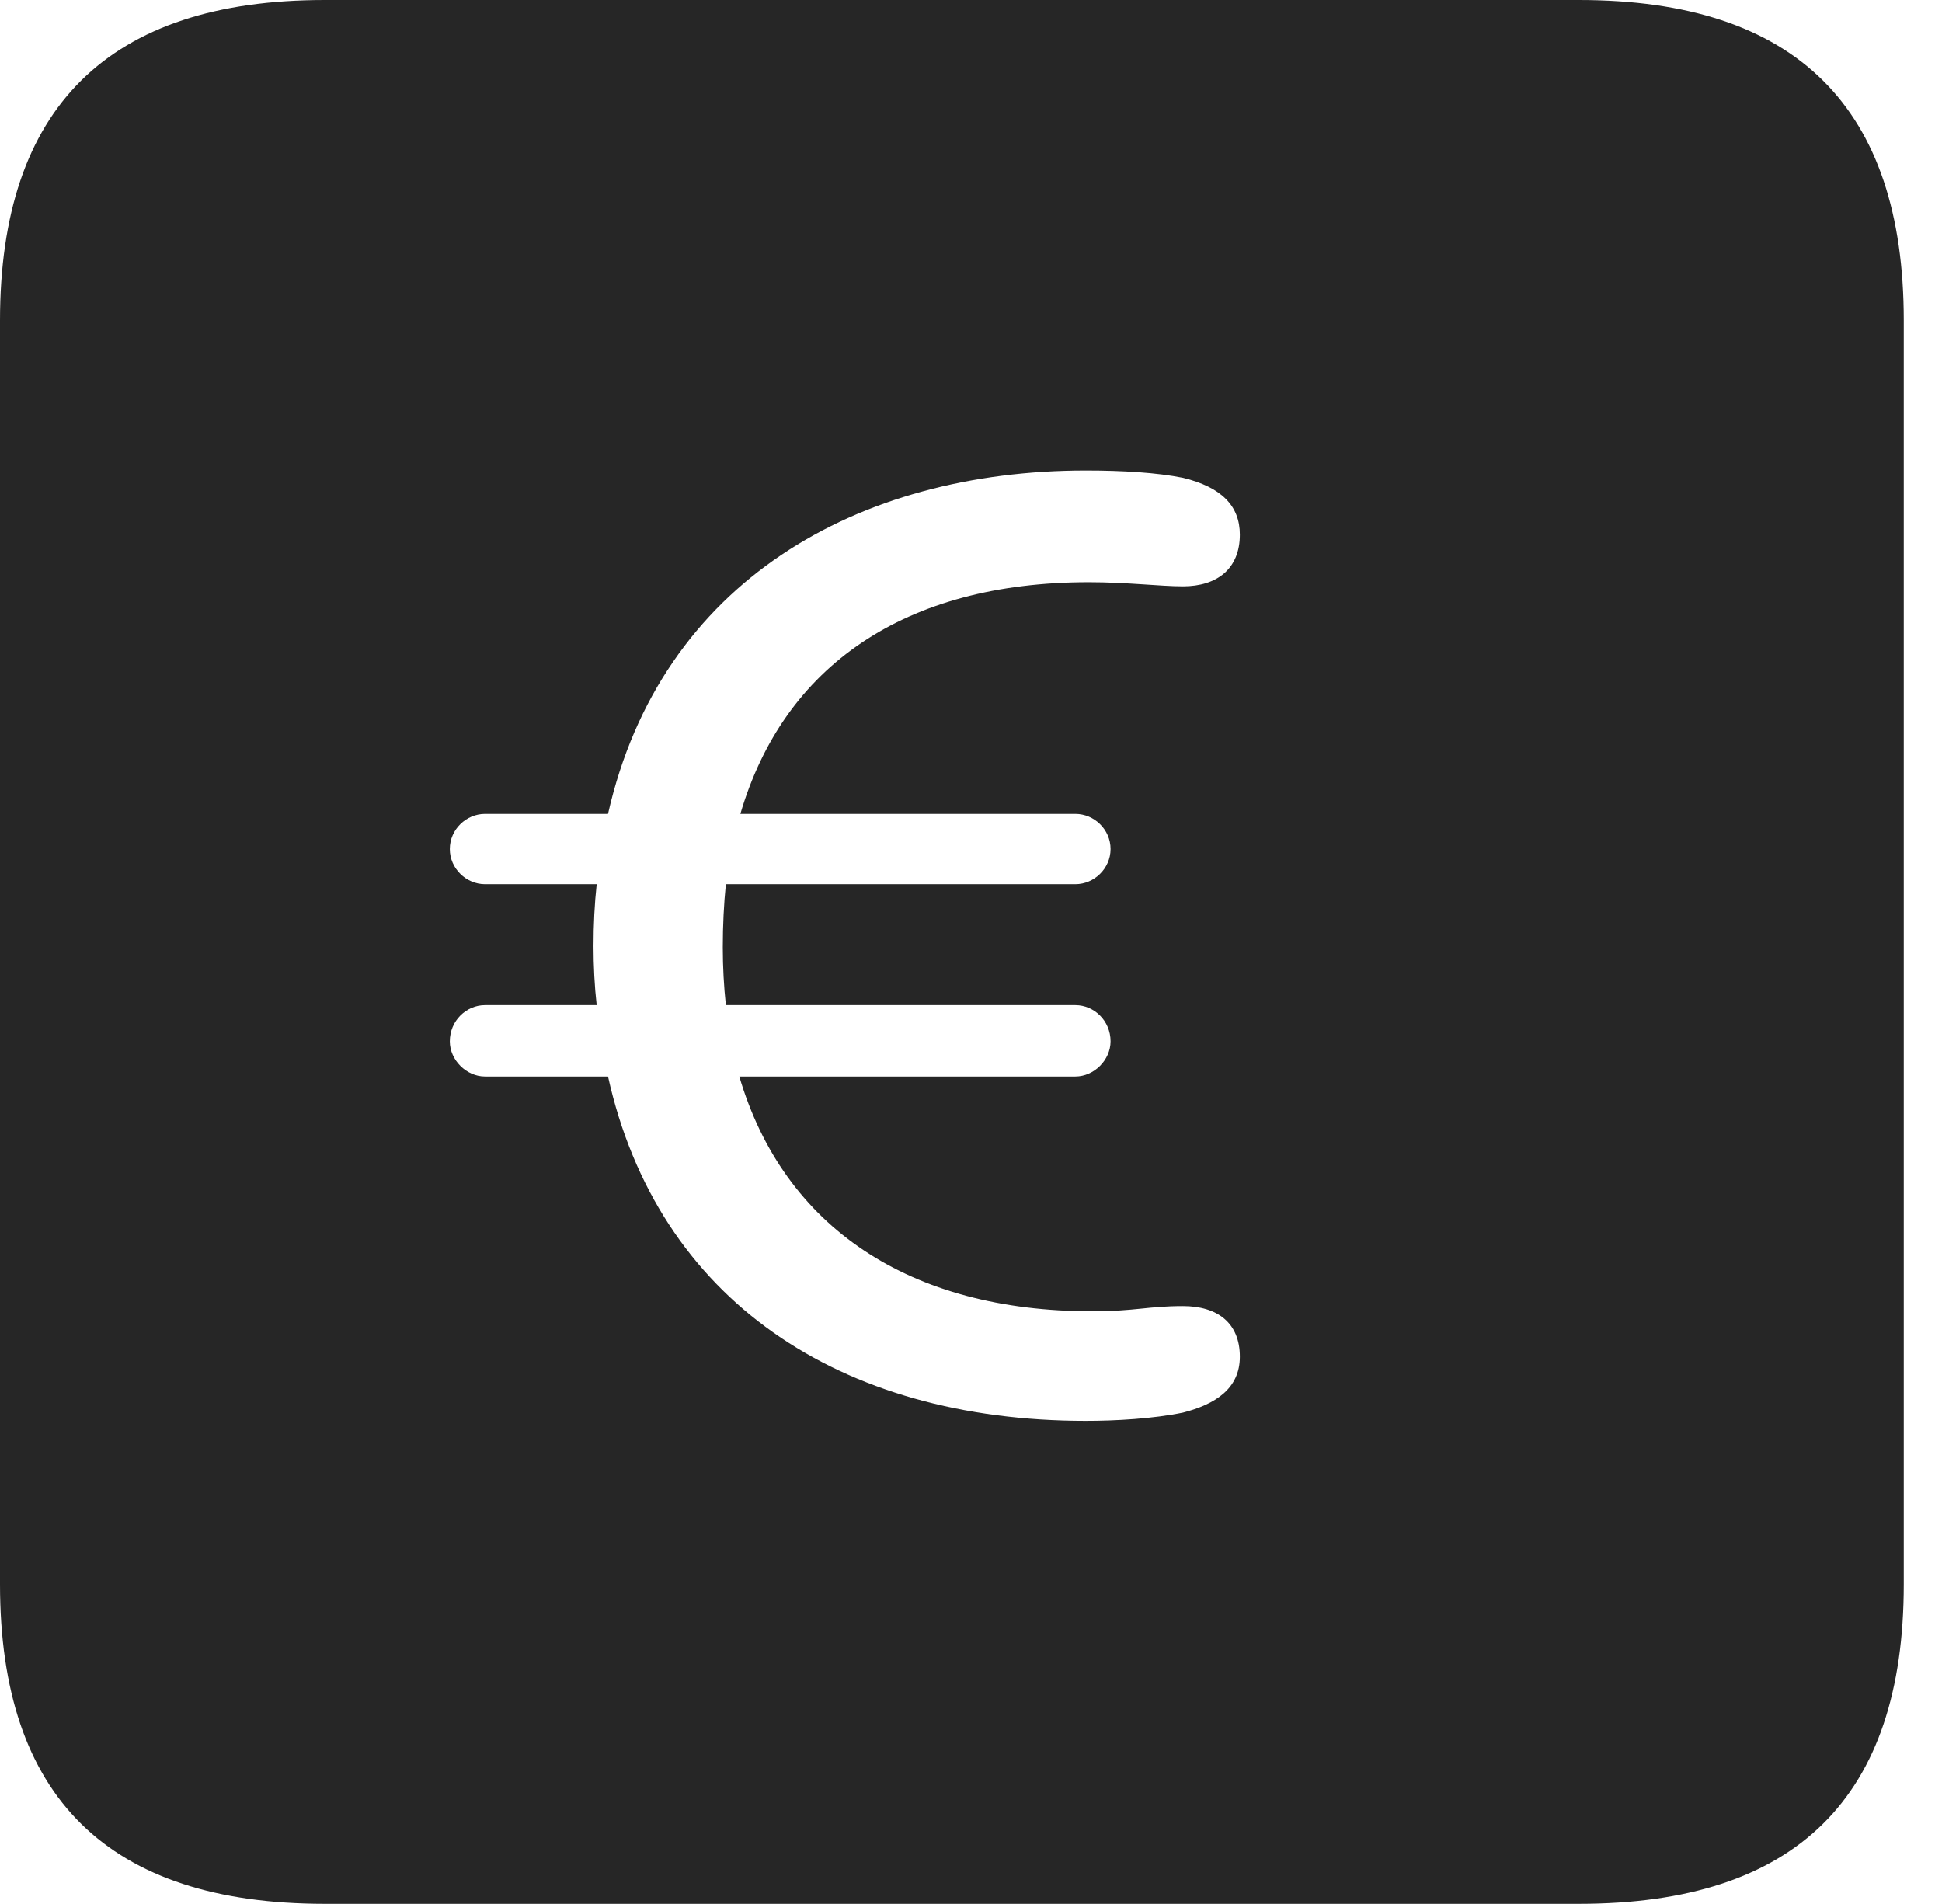 <?xml version="1.0" encoding="UTF-8"?>
<!--Generator: Apple Native CoreSVG 326-->
<!DOCTYPE svg
PUBLIC "-//W3C//DTD SVG 1.1//EN"
       "http://www.w3.org/Graphics/SVG/1.1/DTD/svg11.dtd">
<svg version="1.1" xmlns="http://www.w3.org/2000/svg" xmlns:xlink="http://www.w3.org/1999/xlink" viewBox="0 0 18.34 17.979">
 <g>
  <rect height="17.979" opacity="0" width="18.34" x="0" y="0"/>
  <path d="M17.979 3.027L17.979 14.961C17.979 16.973 16.963 17.979 14.912 17.979L3.066 17.979C1.025 17.979 0 16.973 0 14.961L0 3.027C0 1.016 1.025 0 3.066 0L14.912 0C16.963 0 17.979 1.016 17.979 3.027ZM5.742 7.686L4.58 7.686C4.404 7.686 4.248 7.832 4.248 8.018C4.248 8.203 4.404 8.35 4.58 8.35L5.635 8.35C5.615 8.535 5.605 8.73 5.605 8.936C5.605 9.121 5.615 9.316 5.635 9.492L4.58 9.492C4.404 9.492 4.248 9.639 4.248 9.834C4.248 10.01 4.404 10.166 4.58 10.166L5.742 10.166C6.211 12.275 7.93 13.418 10.254 13.418C10.537 13.418 10.889 13.398 11.172 13.34C11.475 13.262 11.709 13.115 11.709 12.812C11.709 12.49 11.494 12.334 11.172 12.334C10.84 12.334 10.723 12.383 10.312 12.383C8.594 12.383 7.402 11.592 6.982 10.166L10.156 10.166C10.332 10.166 10.488 10.01 10.488 9.834C10.488 9.639 10.332 9.492 10.156 9.492L6.855 9.492C6.836 9.316 6.826 9.131 6.826 8.945C6.826 8.74 6.836 8.535 6.855 8.35L10.156 8.35C10.332 8.35 10.488 8.203 10.488 8.018C10.488 7.832 10.332 7.686 10.156 7.686L6.992 7.686C7.402 6.289 8.545 5.498 10.283 5.498C10.645 5.498 10.957 5.537 11.172 5.537C11.494 5.537 11.709 5.371 11.709 5.049C11.709 4.775 11.533 4.6 11.172 4.512C10.928 4.463 10.605 4.443 10.254 4.443C8.105 4.443 6.24 5.488 5.742 7.686Z" fill="black" fill-opacity="0.85"/>
 </g>
</svg>
